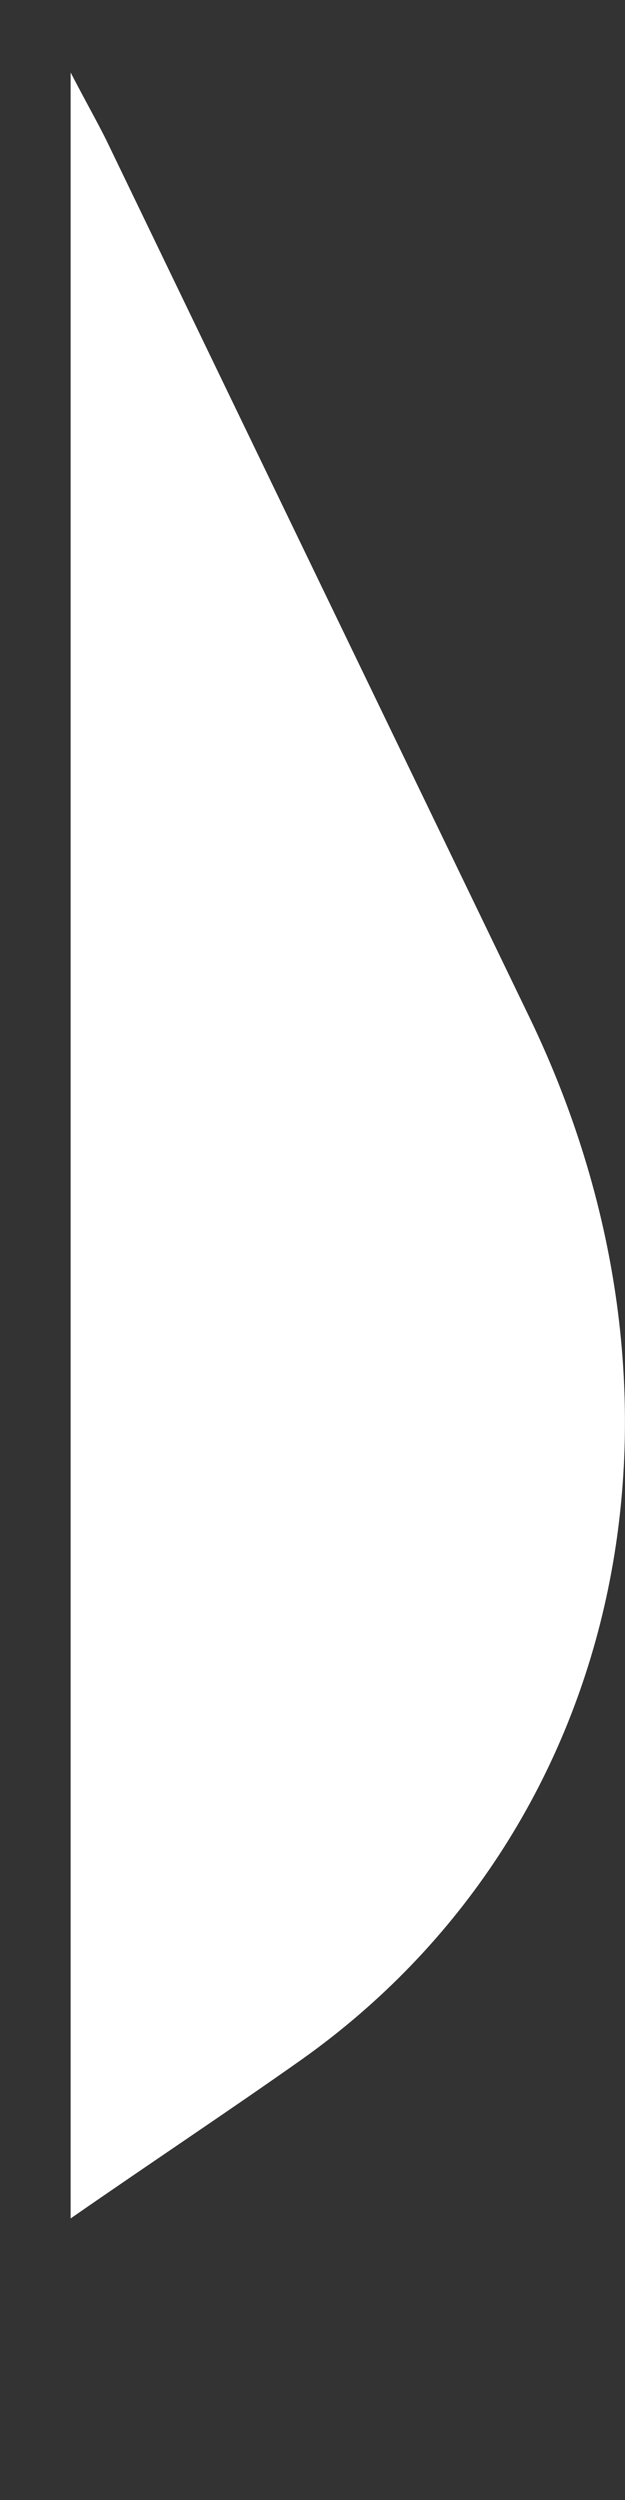 ﻿<?xml version="1.0" encoding="utf-8"?>
<svg version="1.1" xmlns:xlink="http://www.w3.org/1999/xlink" width="2px" height="8px" xmlns="http://www.w3.org/2000/svg">
  <rect width="100%" height="100%" fill="#333333" stroke="none"/>
  <g transform="matrix(1 0 0 1 -409 -931 )">
    <path d="M 0.966 6.59  C 0.731 6.756  0.491 6.915  0.226 7.099  L 0.226 0.232  C 0.278 0.332  0.31 0.388  0.339 0.446  C 0.79 1.382  1.242 2.318  1.694 3.255  C 2.292 4.495  1.994 5.859  0.966 6.59  Z " fill-rule="nonzero" fill="#ffffff" stroke="none" transform="matrix(1 0 0 1 409 931 )" />
  </g>
</svg>